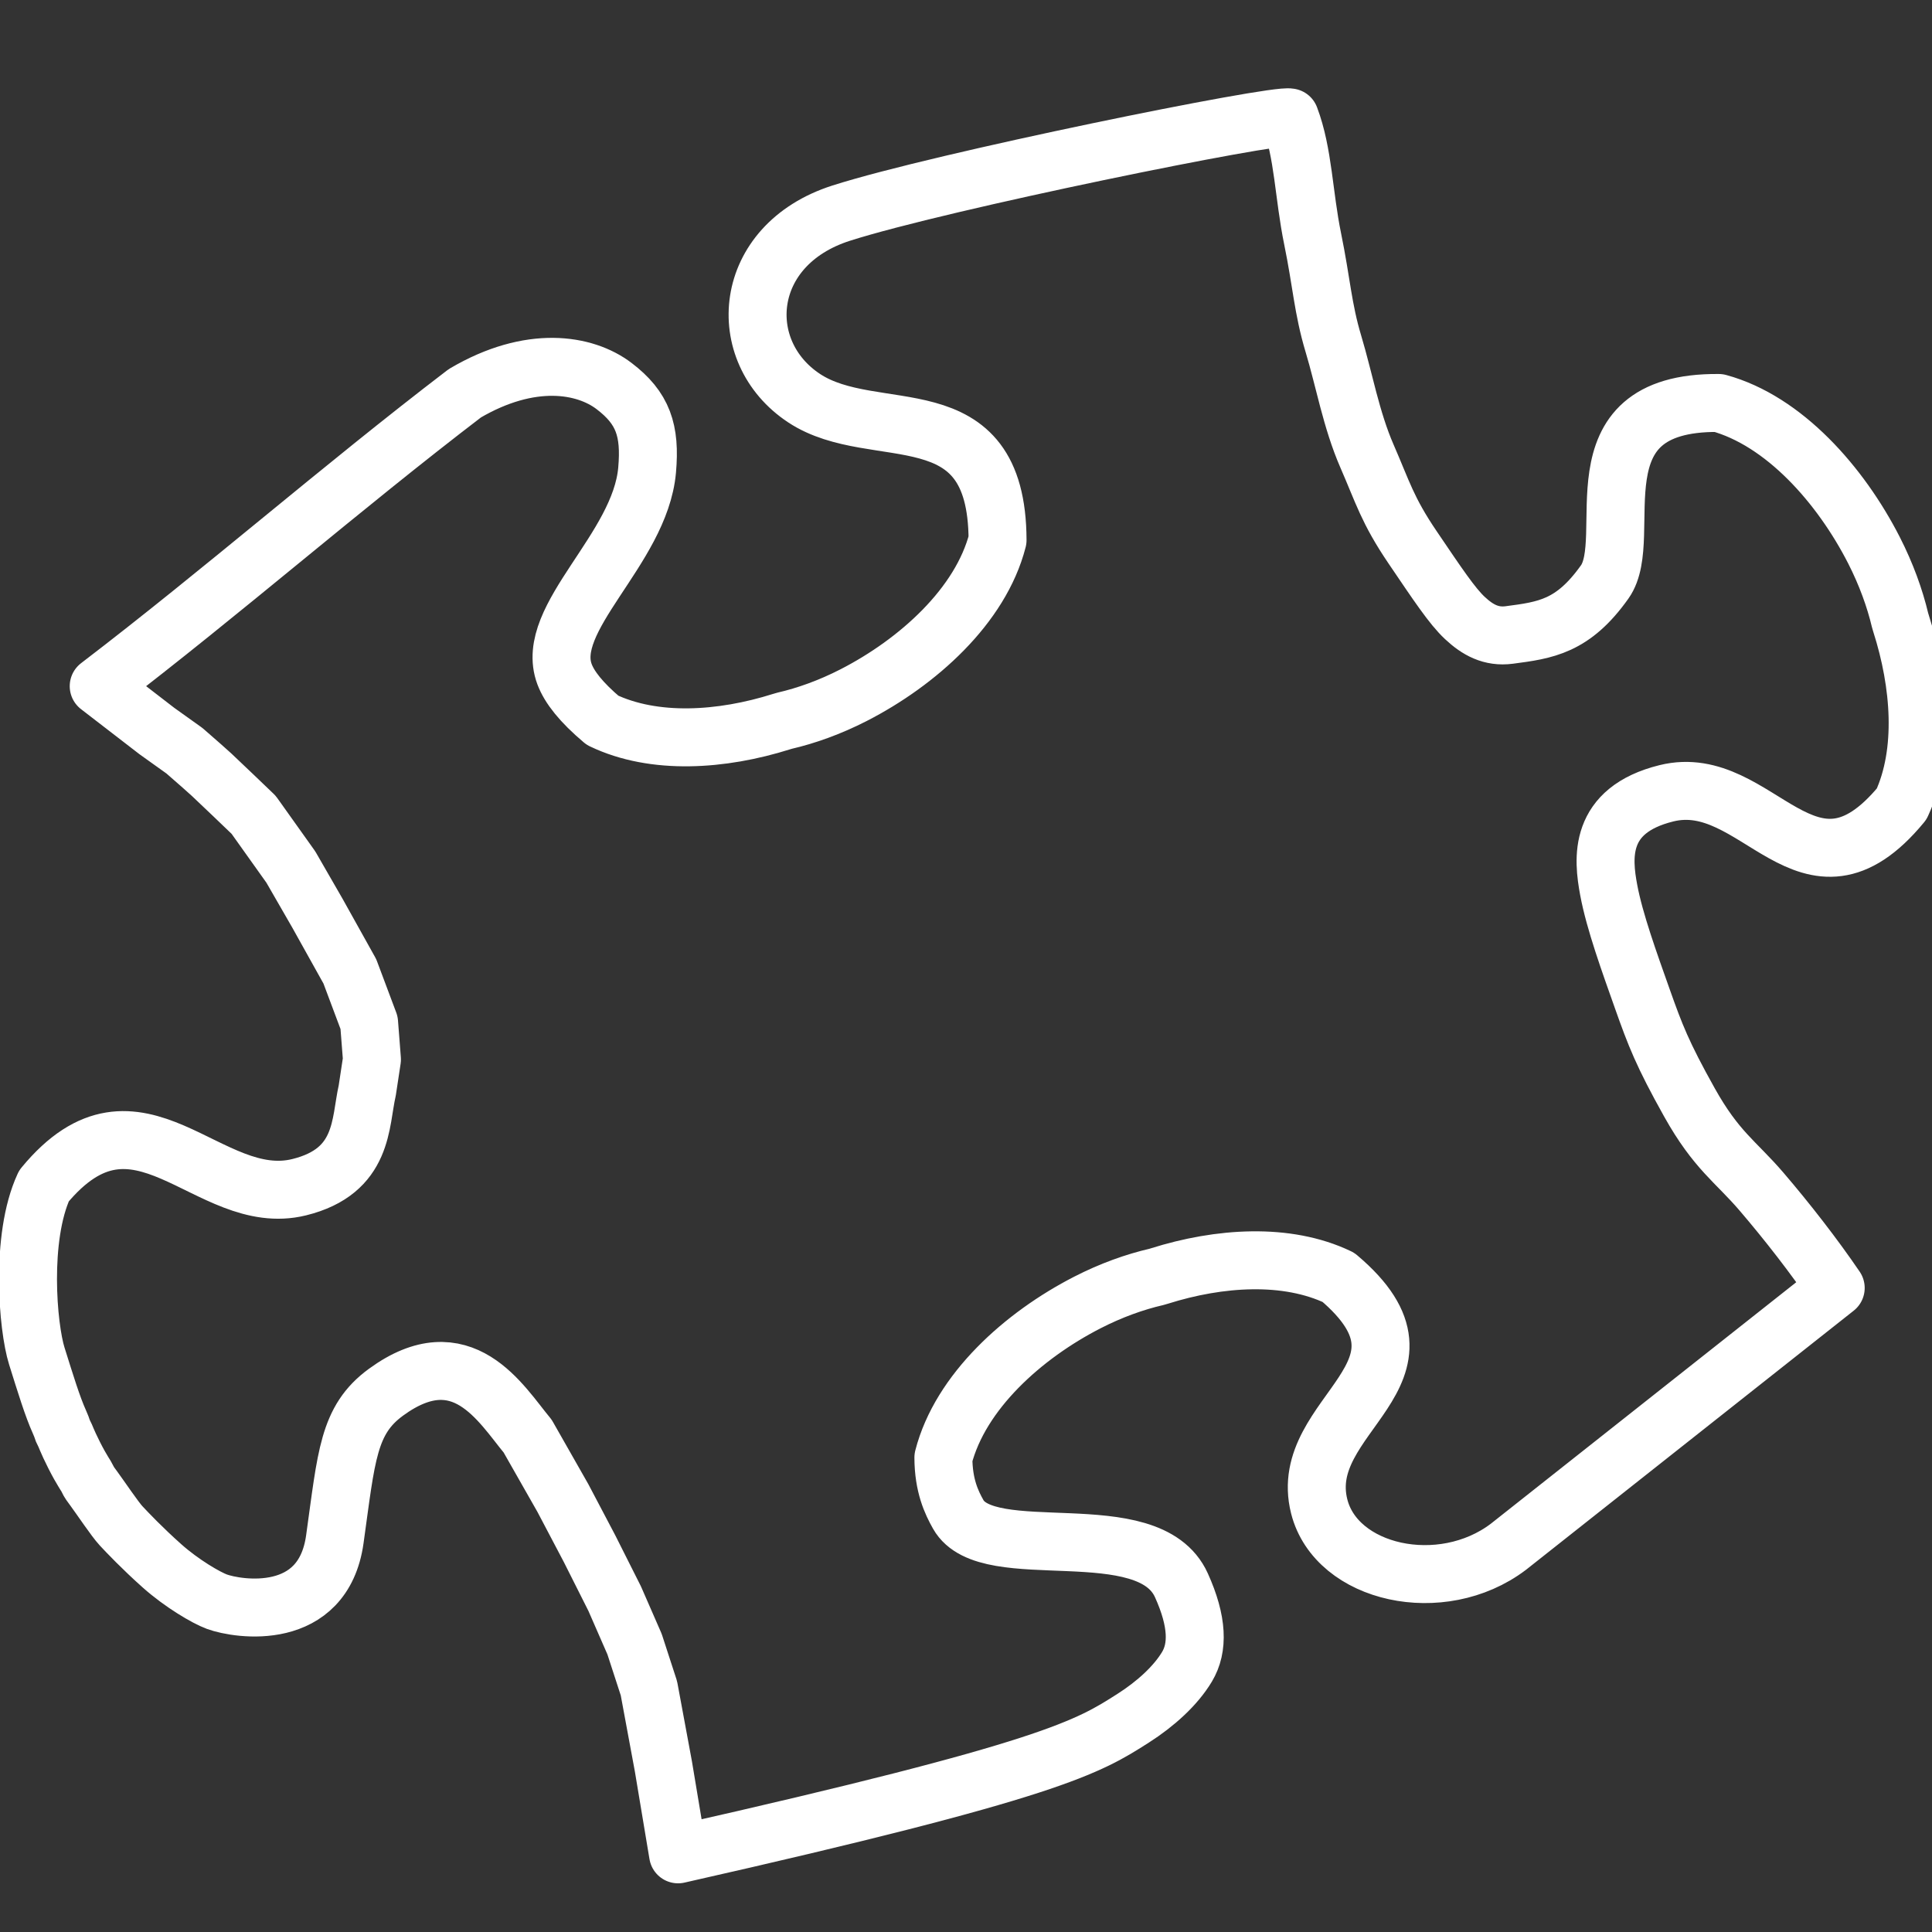 <?xml version="1.0" encoding="UTF-8"?>
<svg width="100px" height="100px" viewBox="0 0 100 100" version="1.1" xmlns="http://www.w3.org/2000/svg" xmlns:xlink="http://www.w3.org/1999/xlink">
    <rect x="0" y="0" width="100" height="100" fill="#333333" stroke="none"/>
    <!-- Generator: sketchtool 47.1 (45422) - http://www.bohemiancoding.com/sketch -->
    <title>img/icon-plugins</title>
    <desc>Created with sketchtool.</desc>
    <defs></defs>
    <g id="Img-Assets" stroke="none" stroke-width="1" fill="none" fill-rule="evenodd" stroke-linejoin="round">
        <g id="img/icon-plugins" stroke="#FFFFFF">
            <g id="icon-plugins">
                <g id="puzzle-piece" transform="translate(-14.331, -7.099)">
                    <path d="M15.565,70.656 C16.392,71.487 20.086,73.972 22.462,70.314 C24.837,66.655 25.689,65.001 28.083,64.53 C32.873,63.588 33.218,67.596 33.767,69.689 L34.065,73.364 L34.208,76.321 L34.251,77.768 L34.294,79.216 L34.231,81.786 L33.939,84.171 L32.909,88.154 L31.674,92.598 C51.125,96.833 53.27,96.528 56.004,96.167 C57.372,95.986 58.709,95.57 59.653,94.93 C60.597,94.291 61.147,93.055 61.171,90.986 C61.218,86.849 52.49,85.883 52.253,82.78 C52.199,82.064 52.191,81.107 52.799,79.79 C55.032,77.072 59.216,75.803 62.947,75.664 C64.324,75.612 65.619,75.734 66.751,75.975 C66.802,75.981 66.855,75.992 66.905,75.998 C70.124,76.421 73.389,77.683 75.273,79.977 C78.52,87 70.289,85.439 69.361,90.301 C68.685,93.844 73.101,97.243 77.345,96.335 L98.369,91.352 C98.045,89.367 97.549,87.196 96.996,85.211 C96.443,83.226 95.776,82.3 95.566,79.444 C95.356,76.587 95.432,75.537 95.623,73.552 C95.814,71.567 96.011,69.329 96.424,67.722 C96.837,66.115 97.657,63.738 101.249,64.444 C106.039,65.386 105.133,73.385 112.051,70.089 C114.311,68.177 115.555,64.862 115.971,61.595 C115.977,61.544 115.988,61.49 115.994,61.439 C116.231,60.29 116.351,58.975 116.301,57.577 C116.164,53.79 114.913,49.542 112.236,47.276 C105.317,43.98 105.444,51.775 102.978,53.178 C100.512,54.582 99.145,54.15 97.337,53.579 C96.433,53.293 95.963,52.645 95.627,51.808 C95.29,50.972 95.088,49.634 94.72,47.346 C94.352,45.059 94.527,44.11 94.577,42.075 C94.628,40.041 95.182,37.979 95.457,36.08 C95.733,34.182 96.244,32.945 96.781,30.692 C97.318,28.44 98.222,26.479 98.369,24.503 C97.797,24.004 80.604,19.862 75.227,19.177 C69.849,18.492 67.141,23.308 69.442,27.049 C71.743,30.79 78.658,30.91 75.411,37.933 C73.179,40.651 68.994,41.921 65.263,42.06 C63.886,42.111 62.591,41.989 61.459,41.748 C61.409,41.742 61.356,41.732 61.306,41.725 C58.087,41.303 54.821,40.04 52.937,37.746 C52.328,36.43 52.108,35.473 52.163,34.757 C52.4,31.654 58.431,30.563 60.501,26.986 C61.535,25.198 61.667,23.983 60.787,22.313 C59.906,20.643 57.557,19.016 53.63,19.395 C45.693,21.139 37.986,23.382 30.049,25.126 L31.797,28.503 L32.659,30.03 C33.156,31.141 33.196,31.256 33.407,31.744 L33.983,33.209 L34.503,34.549 L35.106,37.814 L35.344,40.569 L35.592,43.997 L35.372,46.826 L34.701,48.615 C34.401,49.066 34.102,49.516 33.802,49.967 C32.752,51.314 31.896,53.683 28.496,53.015 C23.707,52.073 23.469,44.074 16.55,47.37 C14.29,49.282 12.698,53.648 12.493,55.192 C12.288,56.735 12.124,57.9 12.112,58.784 C12.106,59.226 12.066,59.18 12.08,59.394 C12.095,59.608 12.049,59.783 12.076,60.668 C12.104,61.553 12.187,61.88 12.185,62.081 C12.184,62.282 12.212,62.382 12.268,62.664 C12.381,63.227 12.589,64.565 12.732,65.004 C12.875,65.443 13.237,66.528 13.778,67.782 C14.319,69.037 15.152,70.24 15.565,70.656 L15.565,70.656 Z" id="svg_7" stroke-width="3" transform="translate(64.19, 57.798) rotate(-25) translate(-64.19, -57.798) "></path>
                </g>
            </g>
        </g>
    </g>
</svg>
